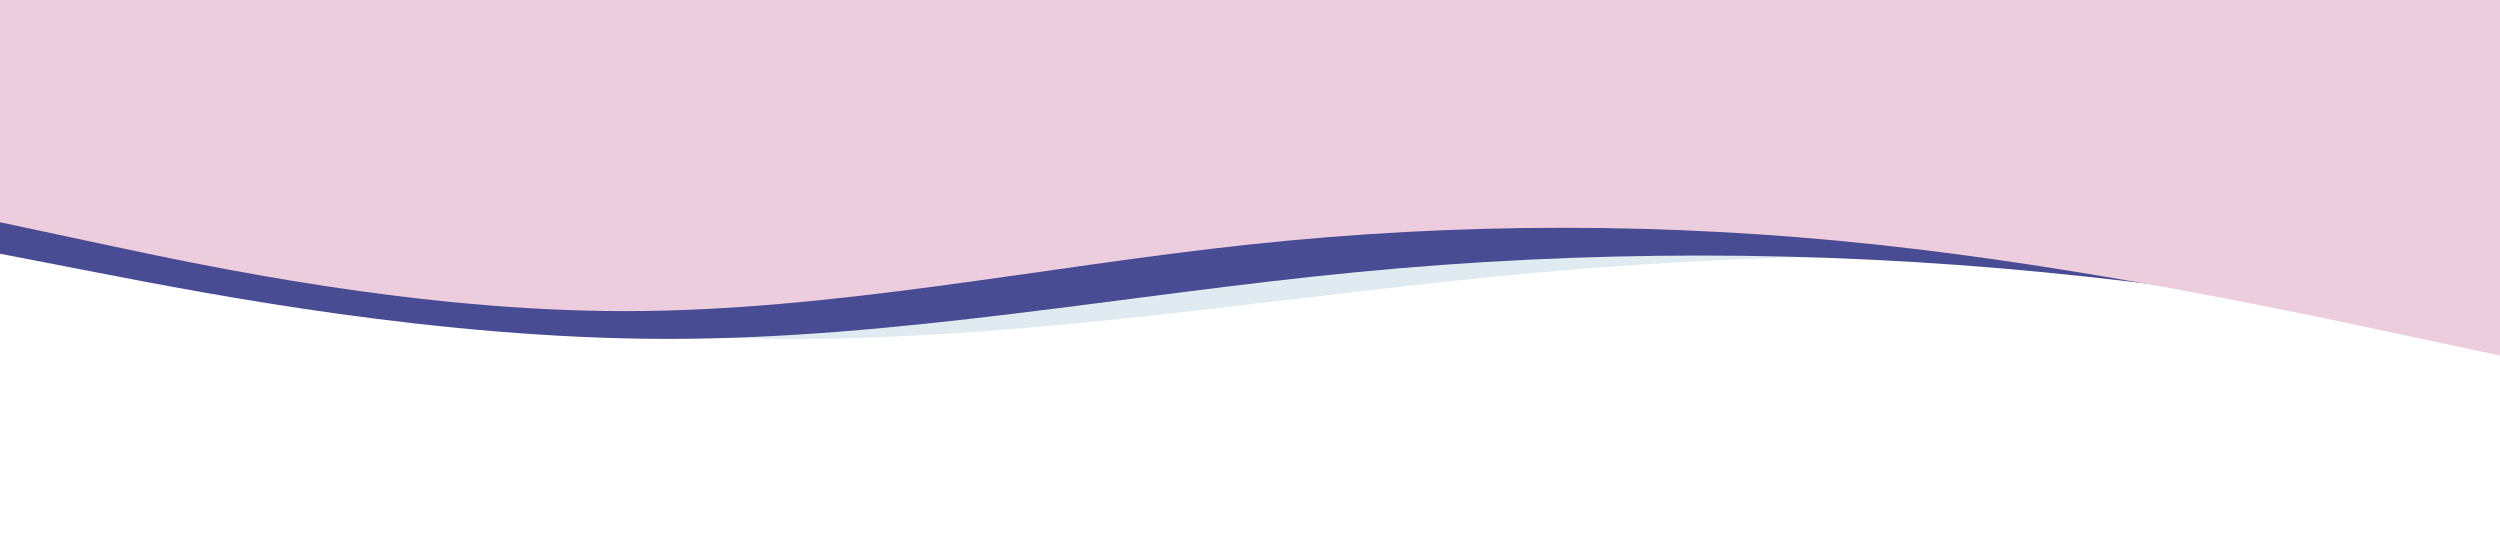 <?xml version="1.0" standalone="no"?>
<svg xmlns="http://www.w3.org/2000/svg" viewBox="0 0 1440 320">
    <path fill="#E0EBF1" fill-opacity="1" d="M0,160L60,176C120,192,240,224,360,224C480,224,600,192,720,176C840,160,960,160,1080,176C1200,192,1320,224,1380,240L1440,256L1440,0L1380,0C1320,0,1200,0,1080,0C960,0,840,0,720,0C600,0,480,0,360,0C240,0,120,0,60,0L0,0Z" transform="scale(1.2 0.8) translate(20 20)"></path>
    <path fill="#484C93" fill-opacity="1" d="M0,160L60,176C120,192,240,224,360,224C480,224,600,192,720,176C840,160,960,160,1080,176C1200,192,1320,224,1380,240L1440,256L1440,0L1380,0C1320,0,1200,0,1080,0C960,0,840,0,720,0C600,0,480,0,360,0C240,0,120,0,60,0L0,0Z" transform="scale(1.1 0.8) translate(-10 20)"></path>
    <path fill="#eccddd" fill-opacity="1" d="M0,160L60,176C120,192,240,224,360,224C480,224,600,192,720,176C840,160,960,160,1080,176C1200,192,1320,224,1380,240L1440,256L1440,0L1380,0C1320,0,1200,0,1080,0C960,0,840,0,720,0C600,0,480,0,360,0C240,0,120,0,60,0L0,0Z" transform="scale(1 0.8)"></path>
</svg>